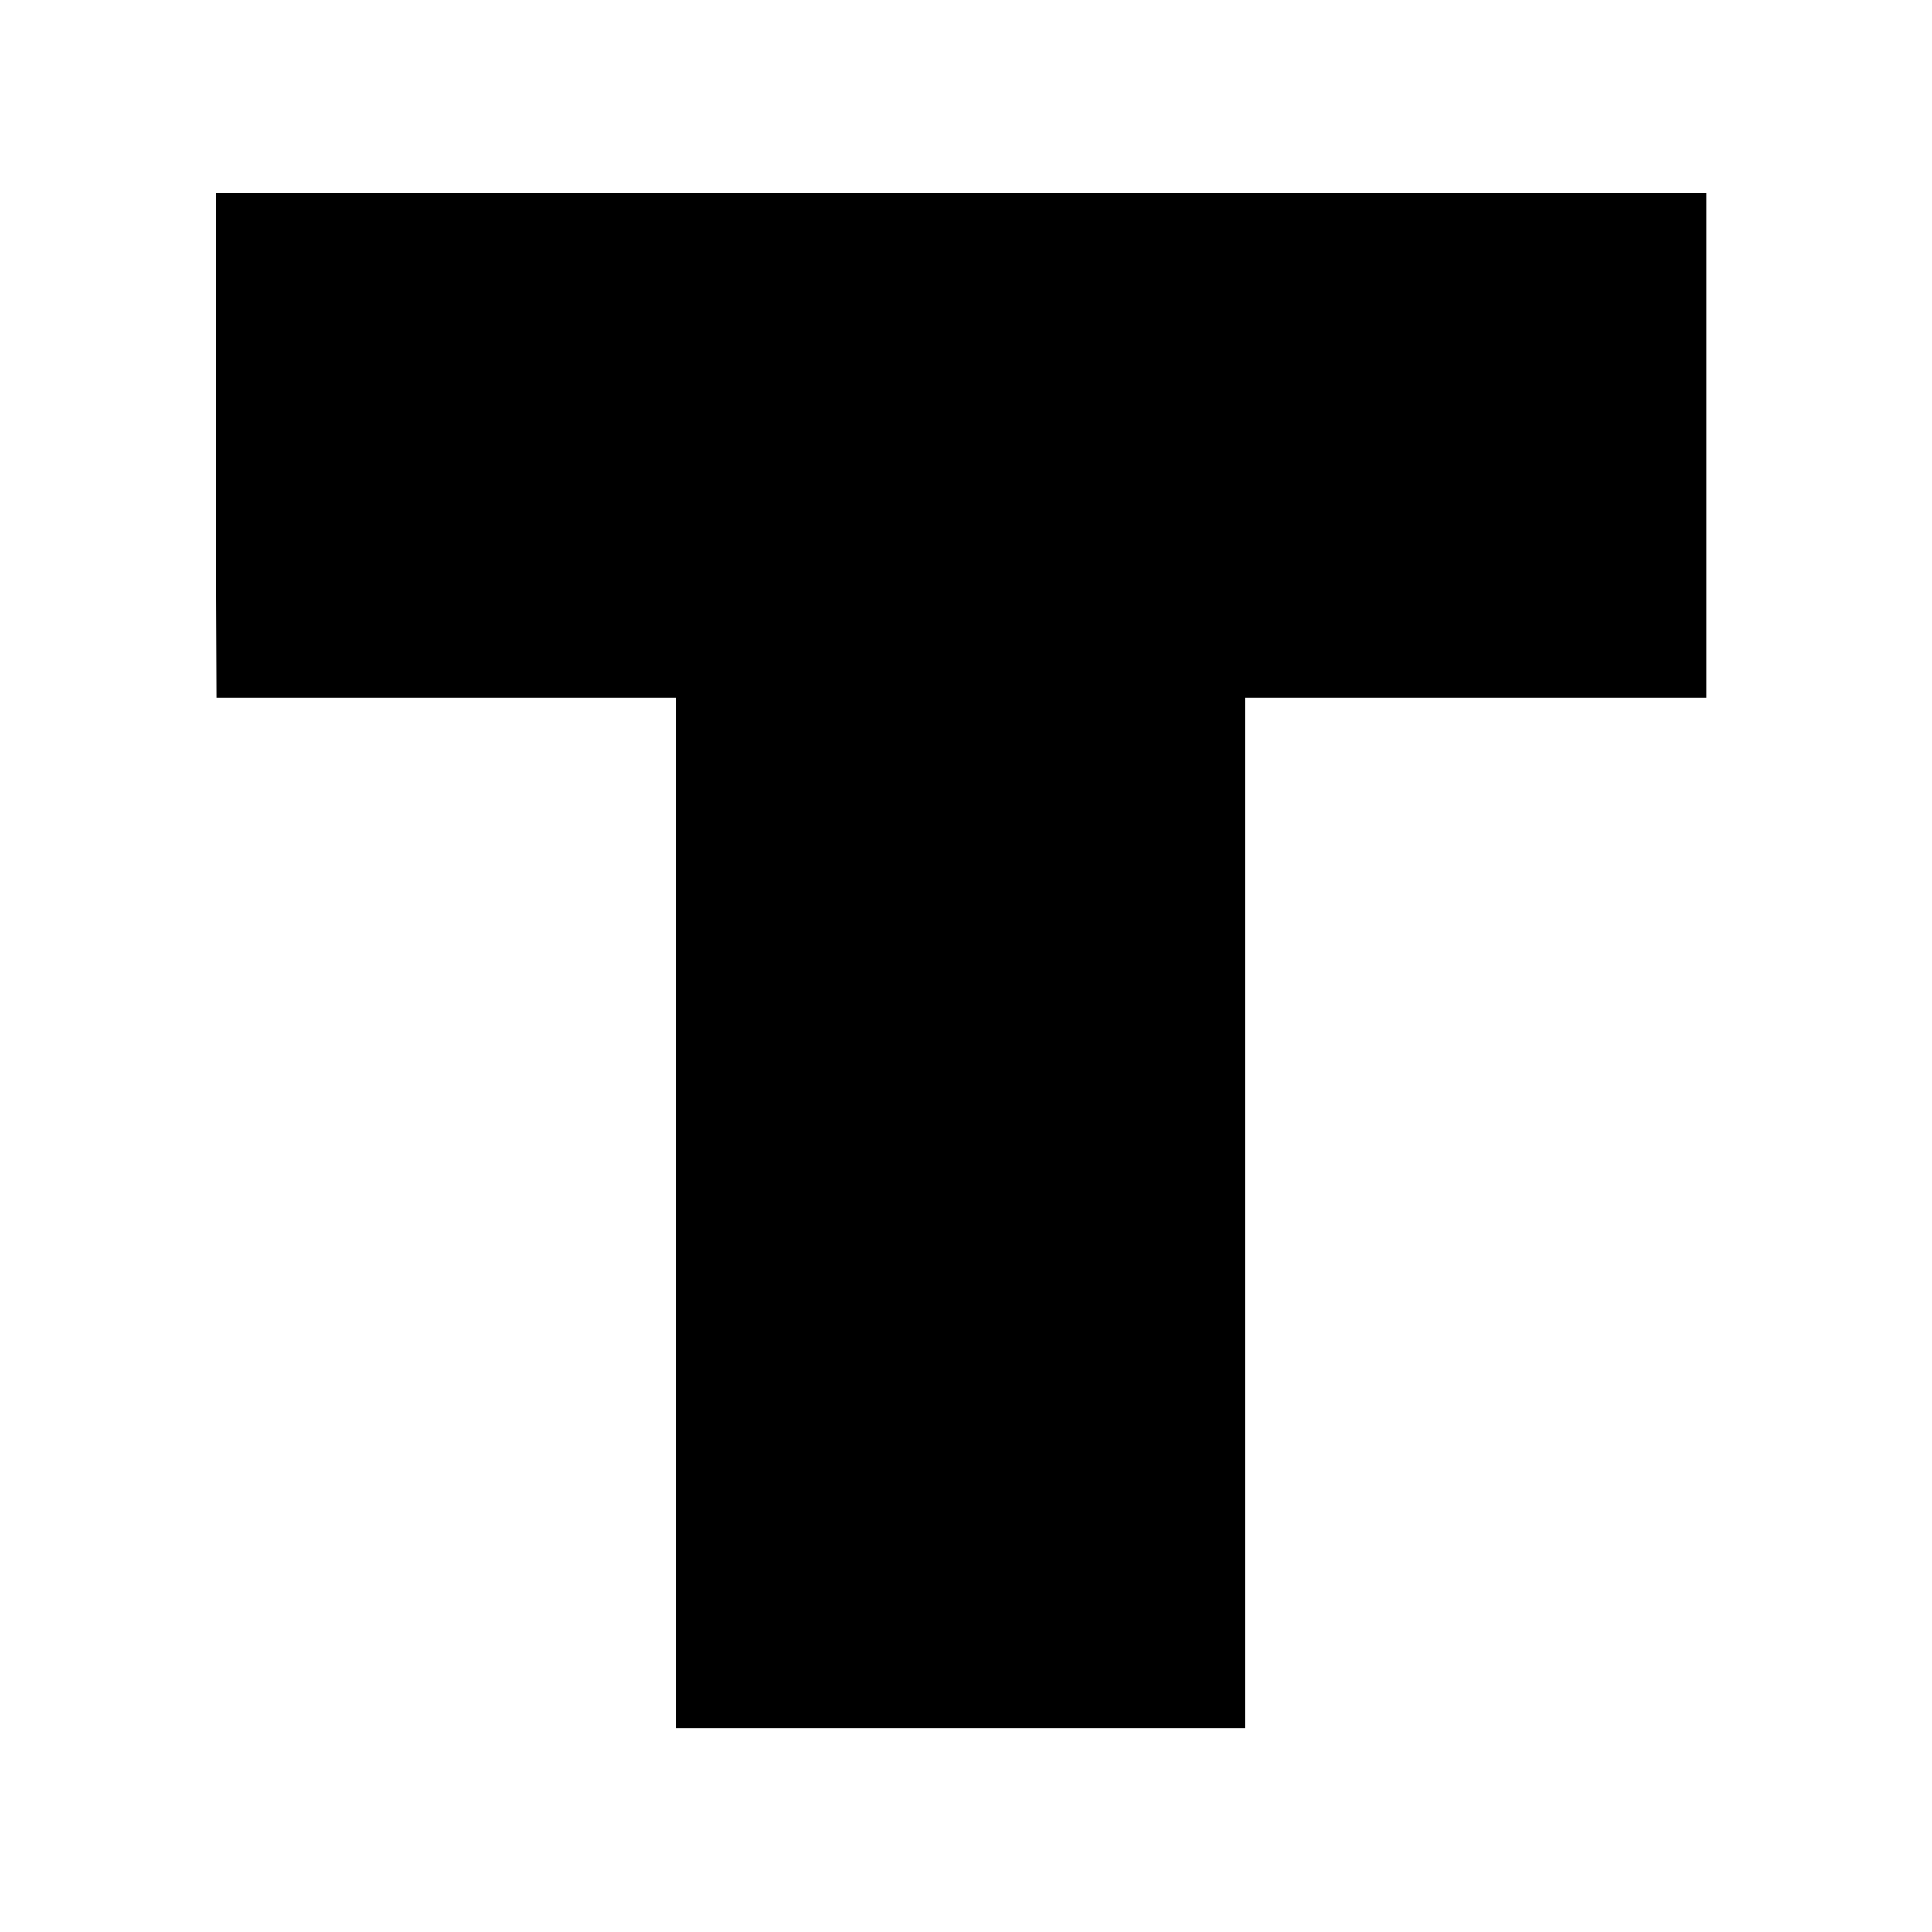 <?xml version="1.0" standalone="no"?>
<!DOCTYPE svg PUBLIC "-//W3C//DTD SVG 20010904//EN"
 "http://www.w3.org/TR/2001/REC-SVG-20010904/DTD/svg10.dtd">
<svg version="1.0" xmlns="http://www.w3.org/2000/svg"
 width="180pt" height="180pt" viewBox="0 0 180 180"
 preserveAspectRatio="xMidYMid meet">
<g transform="translate(0,180) scale(0.1,-0.1)"
fill="#000000" stroke="none">
<path d="M201 1385 l1 -235 214 0 214 0 0 -480 0 -480 265 0 265 0 0 480 0
480 215 0 215 0 0 235 0 235 -694 0 -695 0 0 -235z"/>
</g>
</svg>
